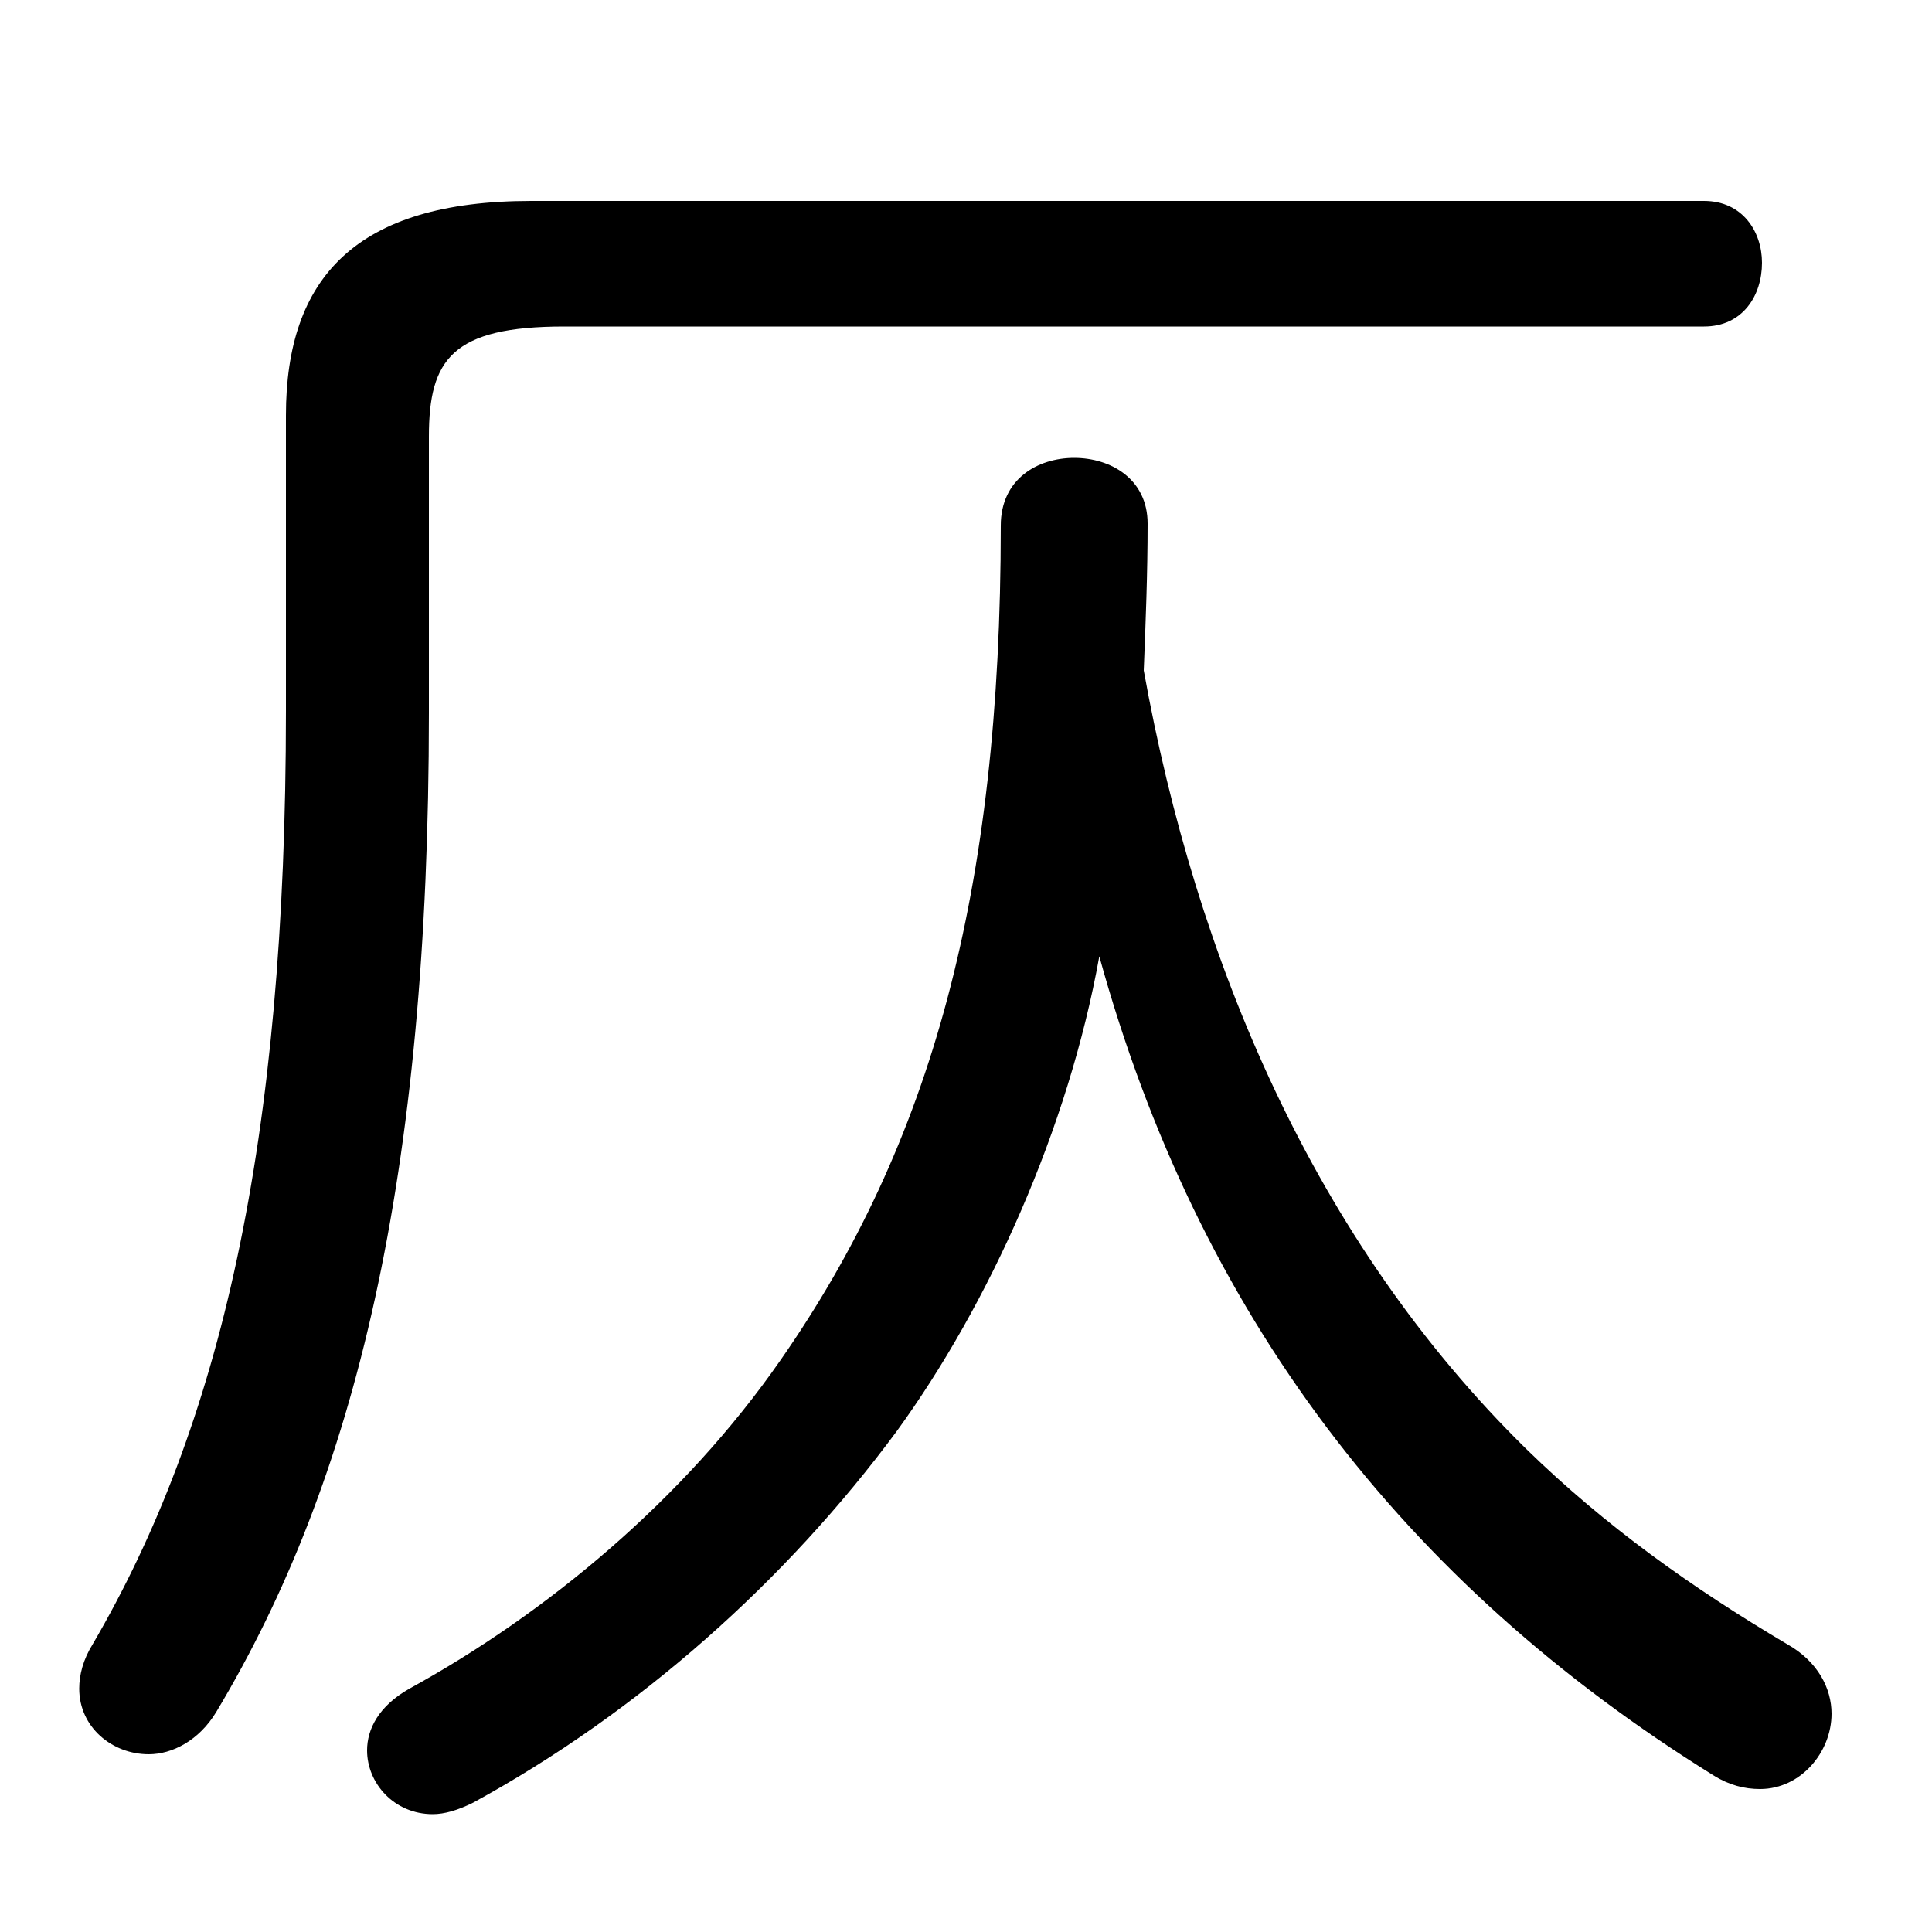 <svg xmlns="http://www.w3.org/2000/svg" viewBox="0 -44.0 50.0 50.0">
    <rect x="0" y="-44.0" width="50.0" height="50.0" fill="#808080" stroke="none"/>
    <g transform="scale(1, -1)">
        <!-- ボディの枠 -->
        <rect x="0" y="-6.0" width="50.0" height="50.0"
            stroke="white" fill="white"/>
        <!-- グリフ座標系の原点 -->
        <circle cx="0" cy="0" r="5" fill="white"/>
        <!-- グリフのアウトライン -->
        <g style="fill:black;stroke:#000000;stroke-width:0;stroke-linecap:round;stroke-linejoin:round;">
        <path d="M 28.45 19.25 C 31.0 10.0 36.3 3.05 44.35 -1.95 C 44.75 -2.2 45.15 -2.3 45.55 -2.3 C 46.6 -2.3 47.4 -1.35 47.4 -0.35 C 47.4 0.3 47.05 1.0 46.25 1.45 C 43.8 2.9 41.55 4.5 39.5 6.5 C 34.0 11.9 30.95 19.15 29.6 26.65 C 29.65 27.9 29.7 29.15 29.7 30.45 C 29.7 31.6 28.75 32.15 27.8 32.15 C 26.85 32.15 25.9 31.6 25.9 30.4 C 25.9 20.9 24.1 14.4 20.2 8.8 C 17.7 5.2 14.15 2.25 10.6 0.3 C 9.8 -0.15 9.5 -0.75 9.5 -1.3 C 9.5 -2.15 10.2 -2.95 11.2 -2.95 C 11.5 -2.95 11.85 -2.85 12.25 -2.65 C 16.55 -0.3 20.35 3.1 23.2 6.95 C 25.6 10.25 27.65 14.8 28.45 19.25 Z M 13.75 38.8 C 9.2 38.8 7.4 36.8 7.4 33.25 L 7.4 25.6 C 7.4 14.4 5.7 7.1 2.4 1.45 C 2.15 1.05 2.05 0.65 2.05 0.3 C 2.05 -0.7 2.9 -1.4 3.85 -1.4 C 4.45 -1.4 5.15 -1.05 5.6 -0.3 C 9.2 5.7 11.1 13.55 11.1 25.55 L 11.1 32.7 C 11.1 34.7 11.7 35.55 14.6 35.55 L 44.1 35.55 C 45.1 35.55 45.6 36.35 45.6 37.2 C 45.6 38.0 45.1 38.8 44.1 38.8 Z"/>
    </g>
    </g>
</svg>
